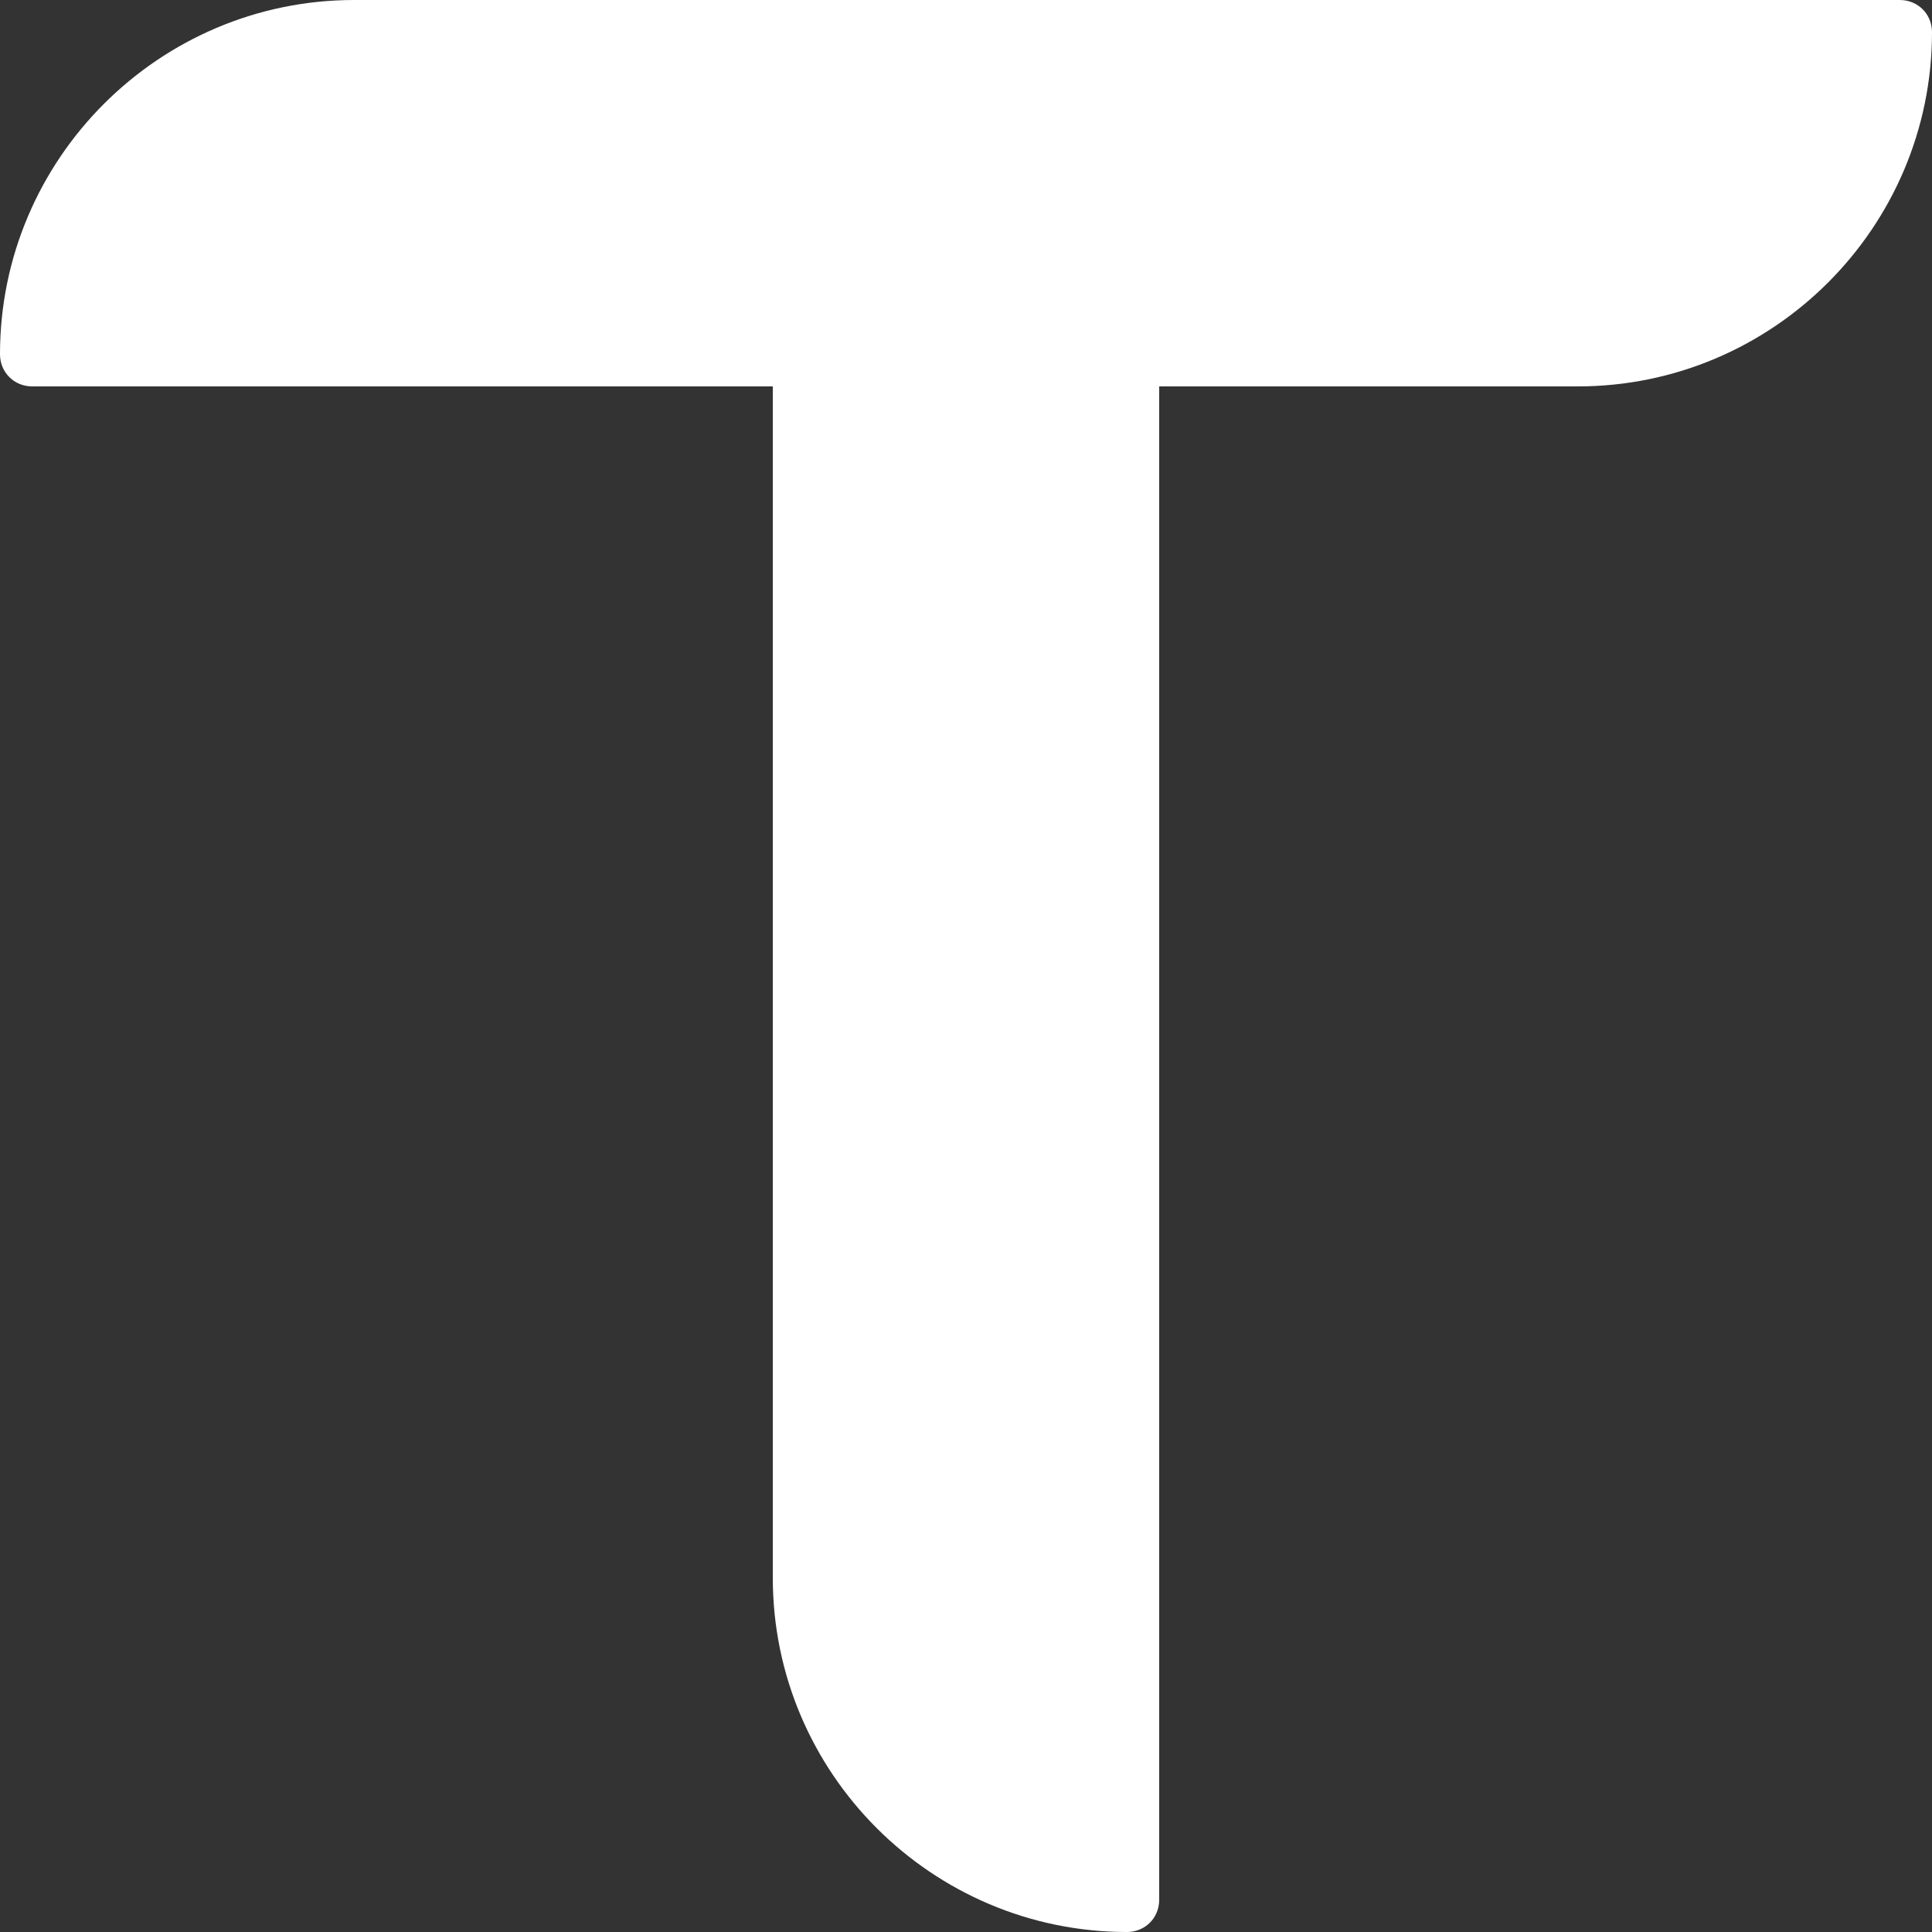 <?xml version="1.0" encoding="utf-8"?>
<!-- Generator: Adobe Illustrator 19.0.0, SVG Export Plug-In . SVG Version: 6.00 Build 0)  -->
<svg version="1.1" id="Layer_10" xmlns="http://www.w3.org/2000/svg" xmlns:xlink="http://www.w3.org/1999/xlink" x="0px" y="0px"
	 viewBox="0 0 192 192" style="enable-background:new 0 0 192 192;" xml:space="preserve">
<rect x="0" y="0" width="192" height="192" fill="#333333" stroke="none"/>
<style type="text/css">
	.st0{fill:#fff;}
</style>
<g id="Glyph">
	<path class="st0" d="M188.8,0h-73.6v0H76.8v0H35.2C15.8,0,0,15.8,0,35.2v0c0,1.8,1.4,3.2,3.2,3.2h73.6v118.4
		c0,19.4,15.8,35.2,35.2,35.2h0c1.8,0,3.2-1.4,3.2-3.2V38.4h41.6c19.4,0,35.2-15.8,35.2-35.2C192,1.4,190.6,0,188.8,0z"/>
</g>
</svg>
